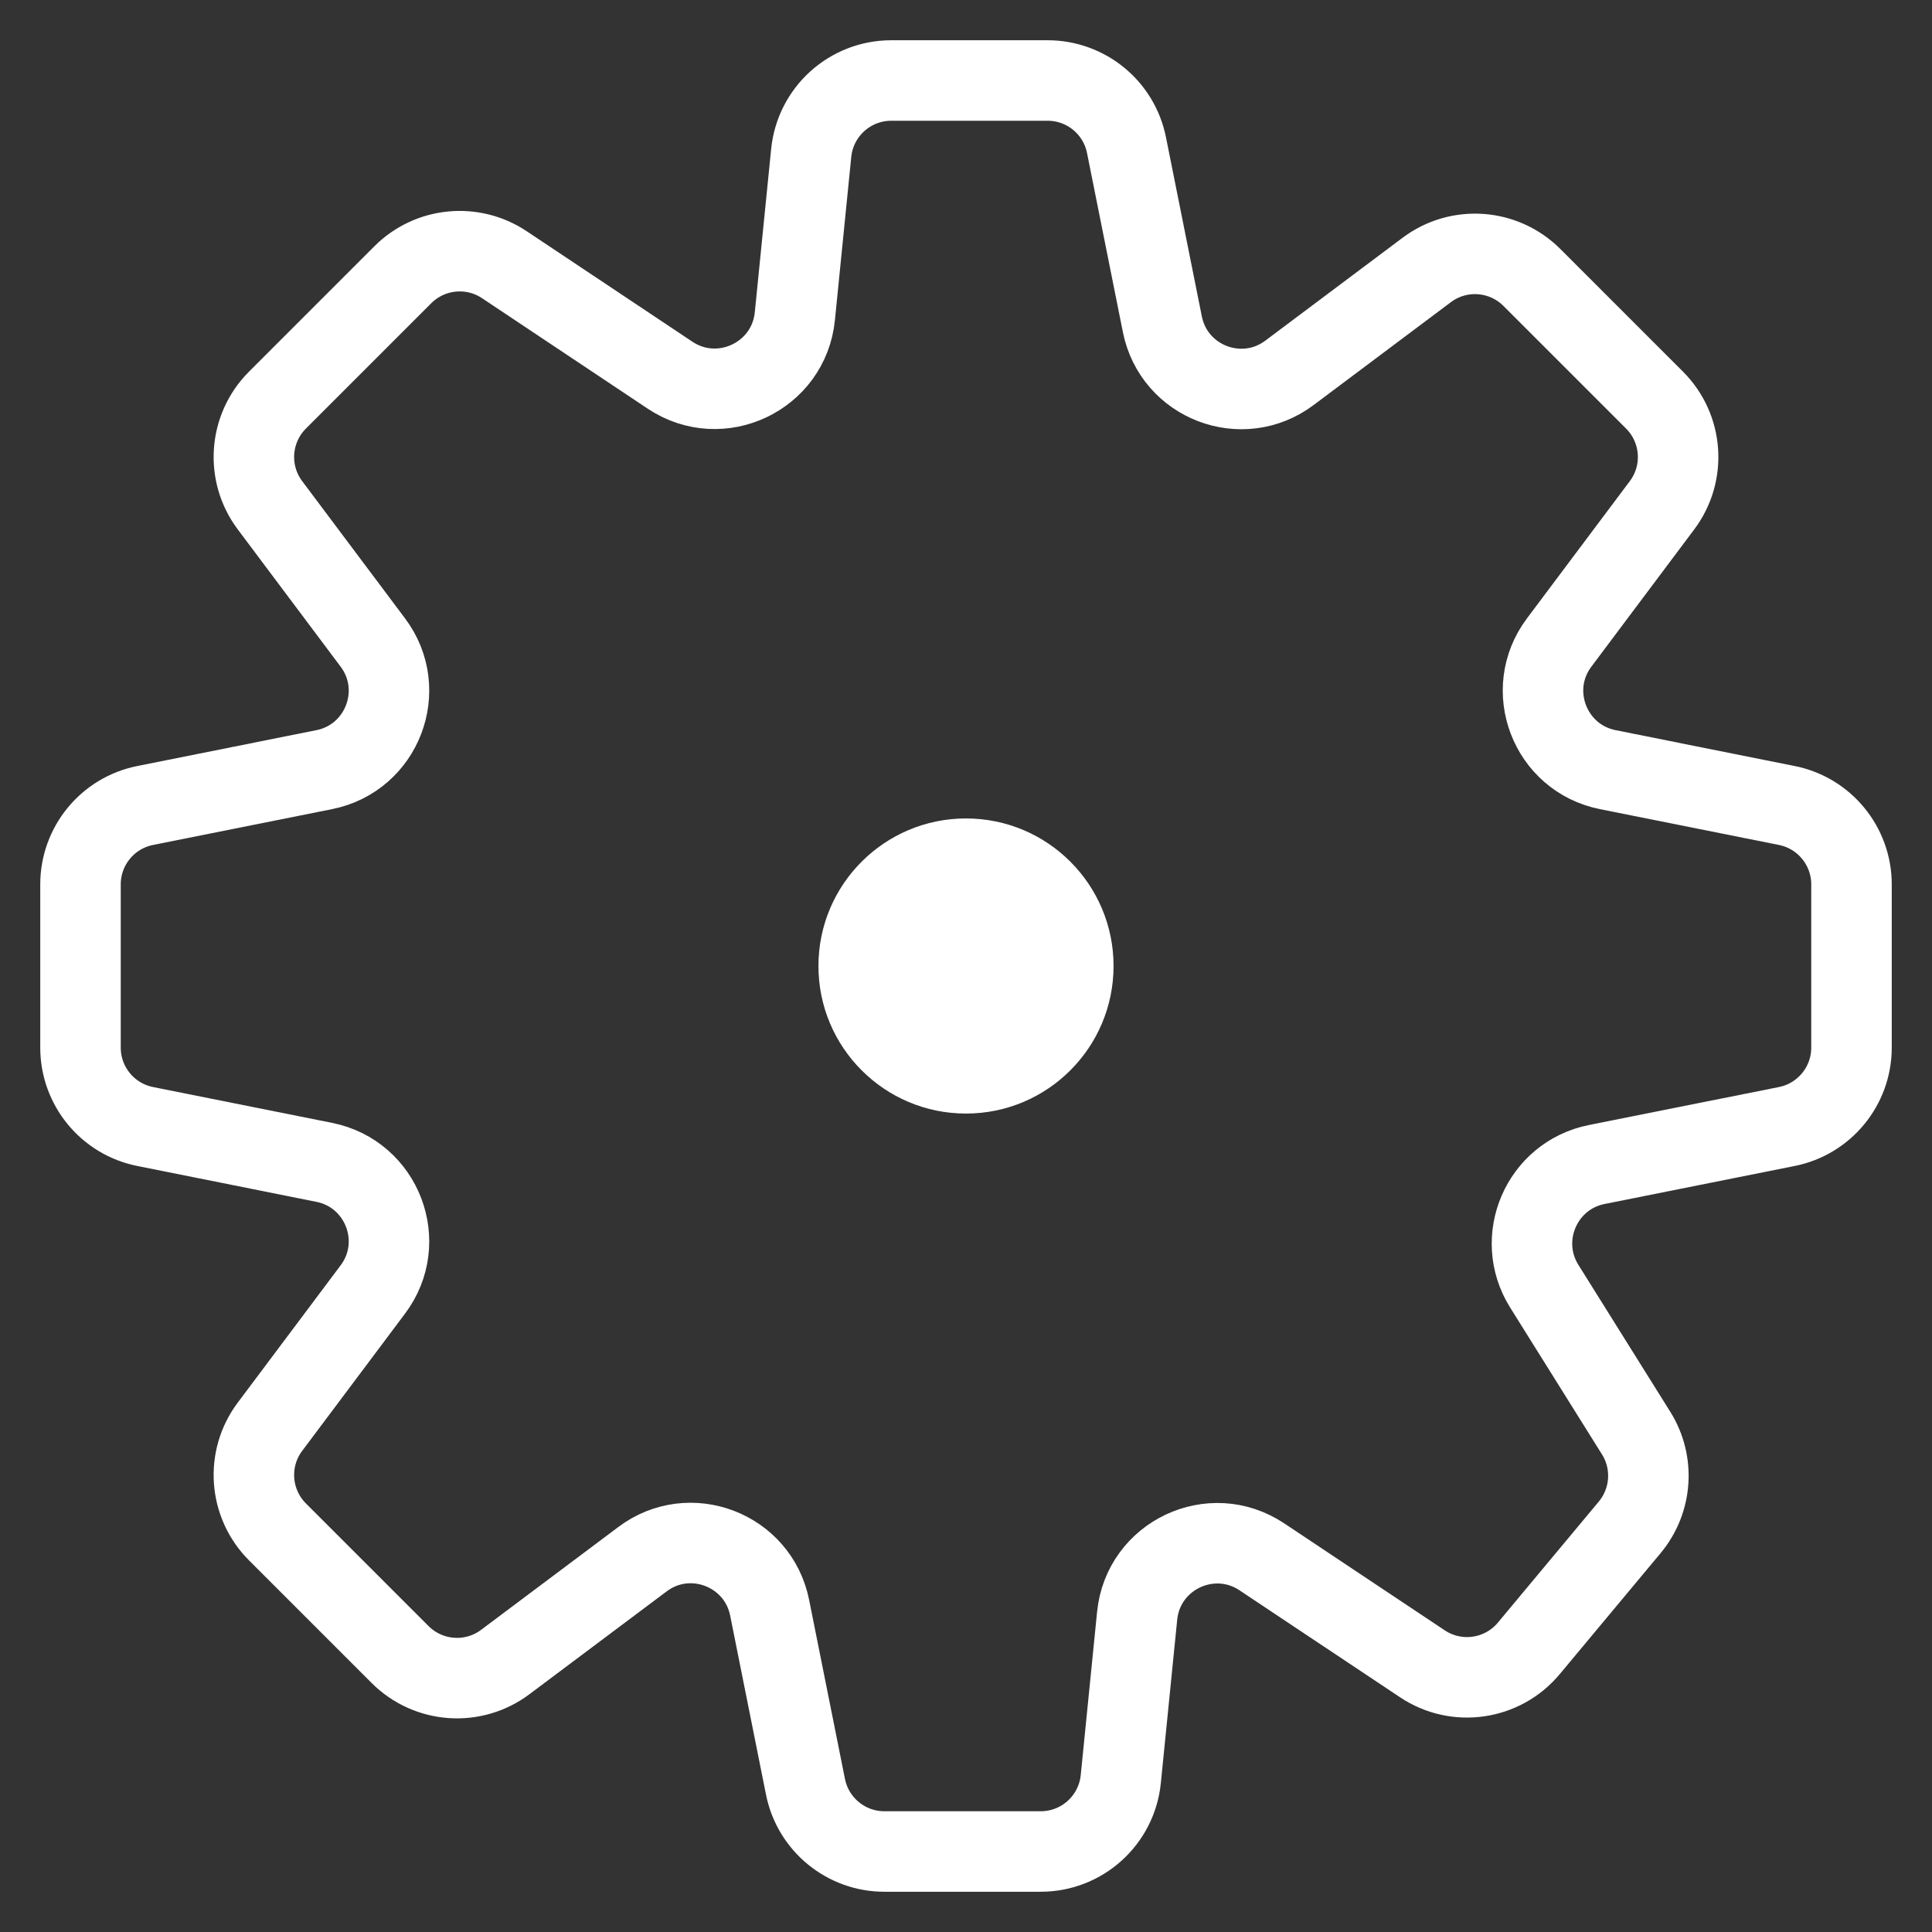 <svg width="24" height="24" viewBox="0 0 24 24" fill="none" xmlns="http://www.w3.org/2000/svg">
<rect x="0" y="0" width="24" height="24" fill="#333333" stroke="none"/>
<path d="M6.265 3.288L8.324 4.661C8.952 5.079 9.799 4.678 9.874 3.928L10.077 1.901C10.128 1.389 10.558 1 11.072 1H13.014C13.49 1 13.901 1.336 13.994 1.804L14.439 4.027C14.583 4.749 15.431 5.073 16.019 4.631L17.723 3.354C18.121 3.055 18.678 3.095 19.03 3.447L20.553 4.97C20.905 5.322 20.945 5.879 20.646 6.277L19.369 7.981C18.927 8.569 19.251 9.417 19.973 9.561L22.196 10.006C22.663 10.099 23 10.51 23 10.986V13.014C23 13.49 22.663 13.901 22.196 13.994L19.835 14.466C19.15 14.603 18.813 15.384 19.183 15.977L20.325 17.803C20.554 18.169 20.521 18.641 20.245 18.973L18.992 20.476C18.665 20.869 18.094 20.952 17.669 20.668L15.676 19.34C15.048 18.921 14.201 19.322 14.126 20.072L13.923 22.099C13.872 22.611 13.442 23 12.928 23H10.986C10.51 23 10.099 22.663 10.006 22.196L9.561 19.973C9.417 19.251 8.569 18.927 7.981 19.369L6.277 20.646C5.879 20.945 5.322 20.905 4.97 20.553L3.447 19.03C3.095 18.678 3.055 18.121 3.354 17.723L4.631 16.019C5.073 15.431 4.749 14.583 4.027 14.439L1.804 13.994C1.336 13.901 1 13.49 1 13.014V10.986C1 10.51 1.336 10.099 1.804 10.006L4.027 9.561C4.749 9.417 5.073 8.569 4.631 7.981L3.354 6.277C3.055 5.879 3.095 5.322 3.447 4.97L5.004 3.413C5.341 3.076 5.869 3.024 6.265 3.288Z" stroke="white" strokeWidth="2"/>
<circle cx="12" cy="12" r="1.833" fill="white"/>
</svg>
